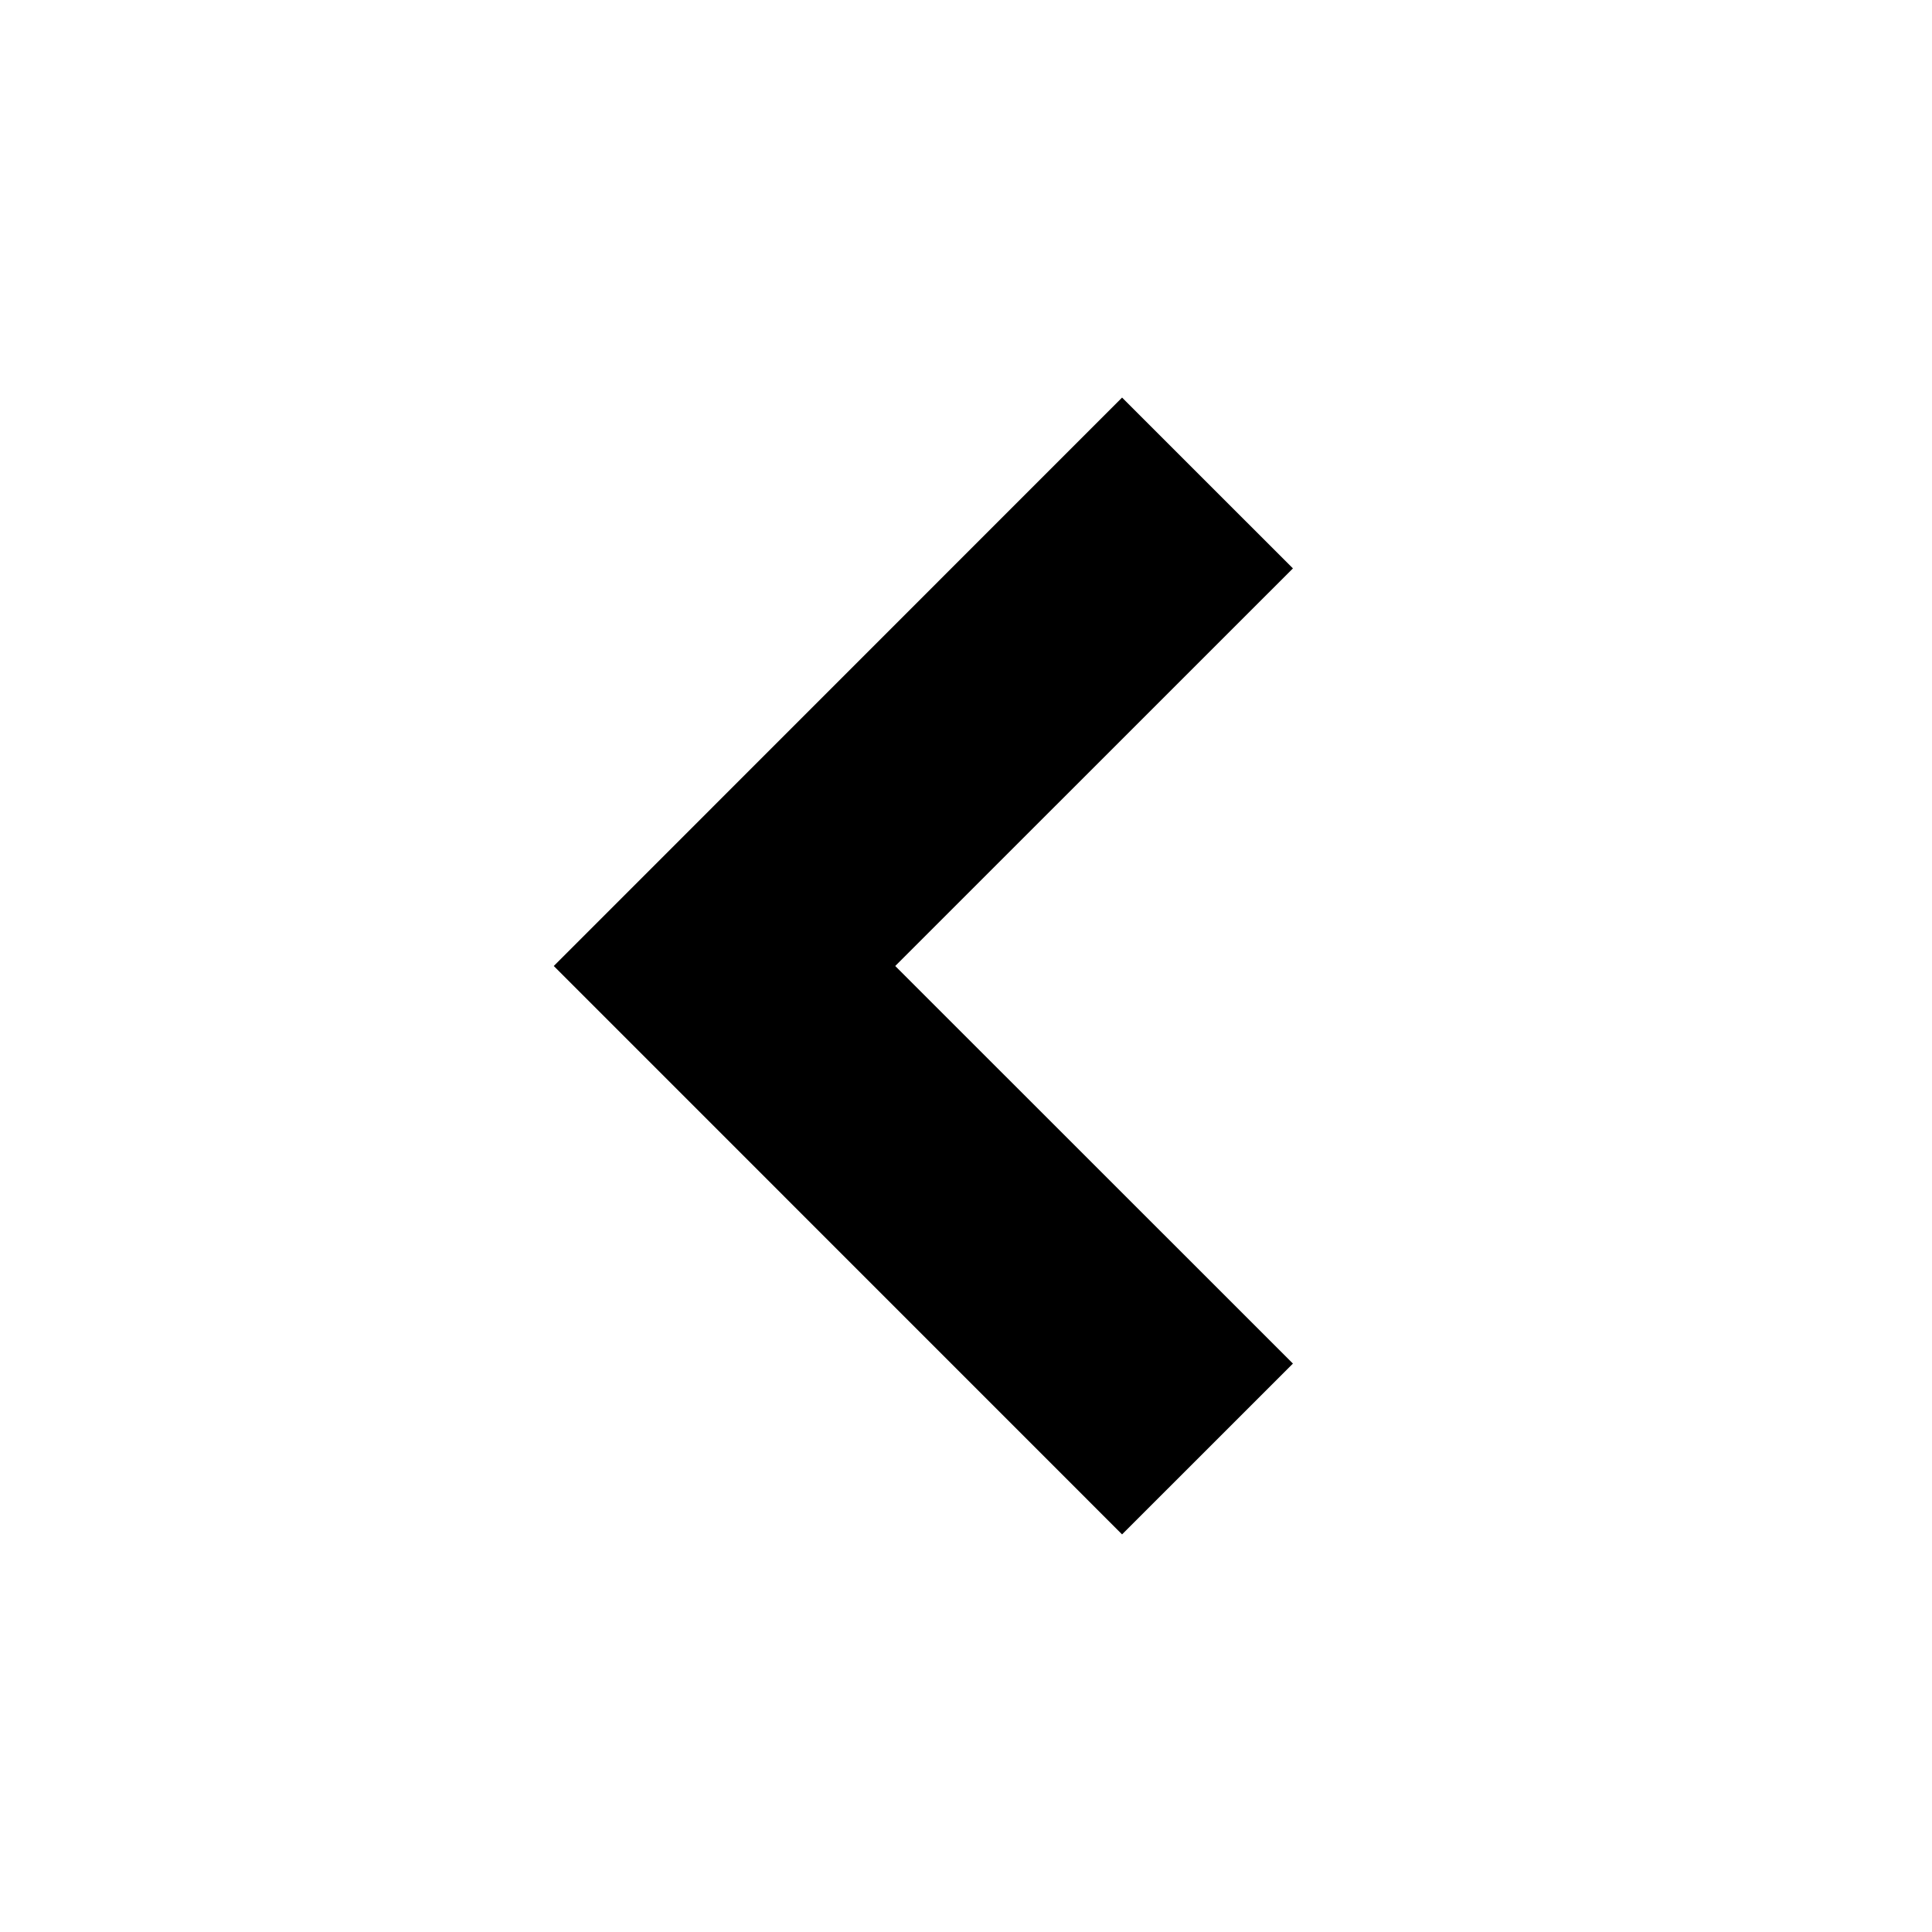 <svg width="60" height="60" viewBox="0 0 60 60" fill="none" xmlns="http://www.w3.org/2000/svg">
<path d="M17.198 30L34.847 47.652L40.153 42.347L27.802 30L40.153 17.652L34.847 12.347L17.198 30Z" fill="black"/>
</svg>
